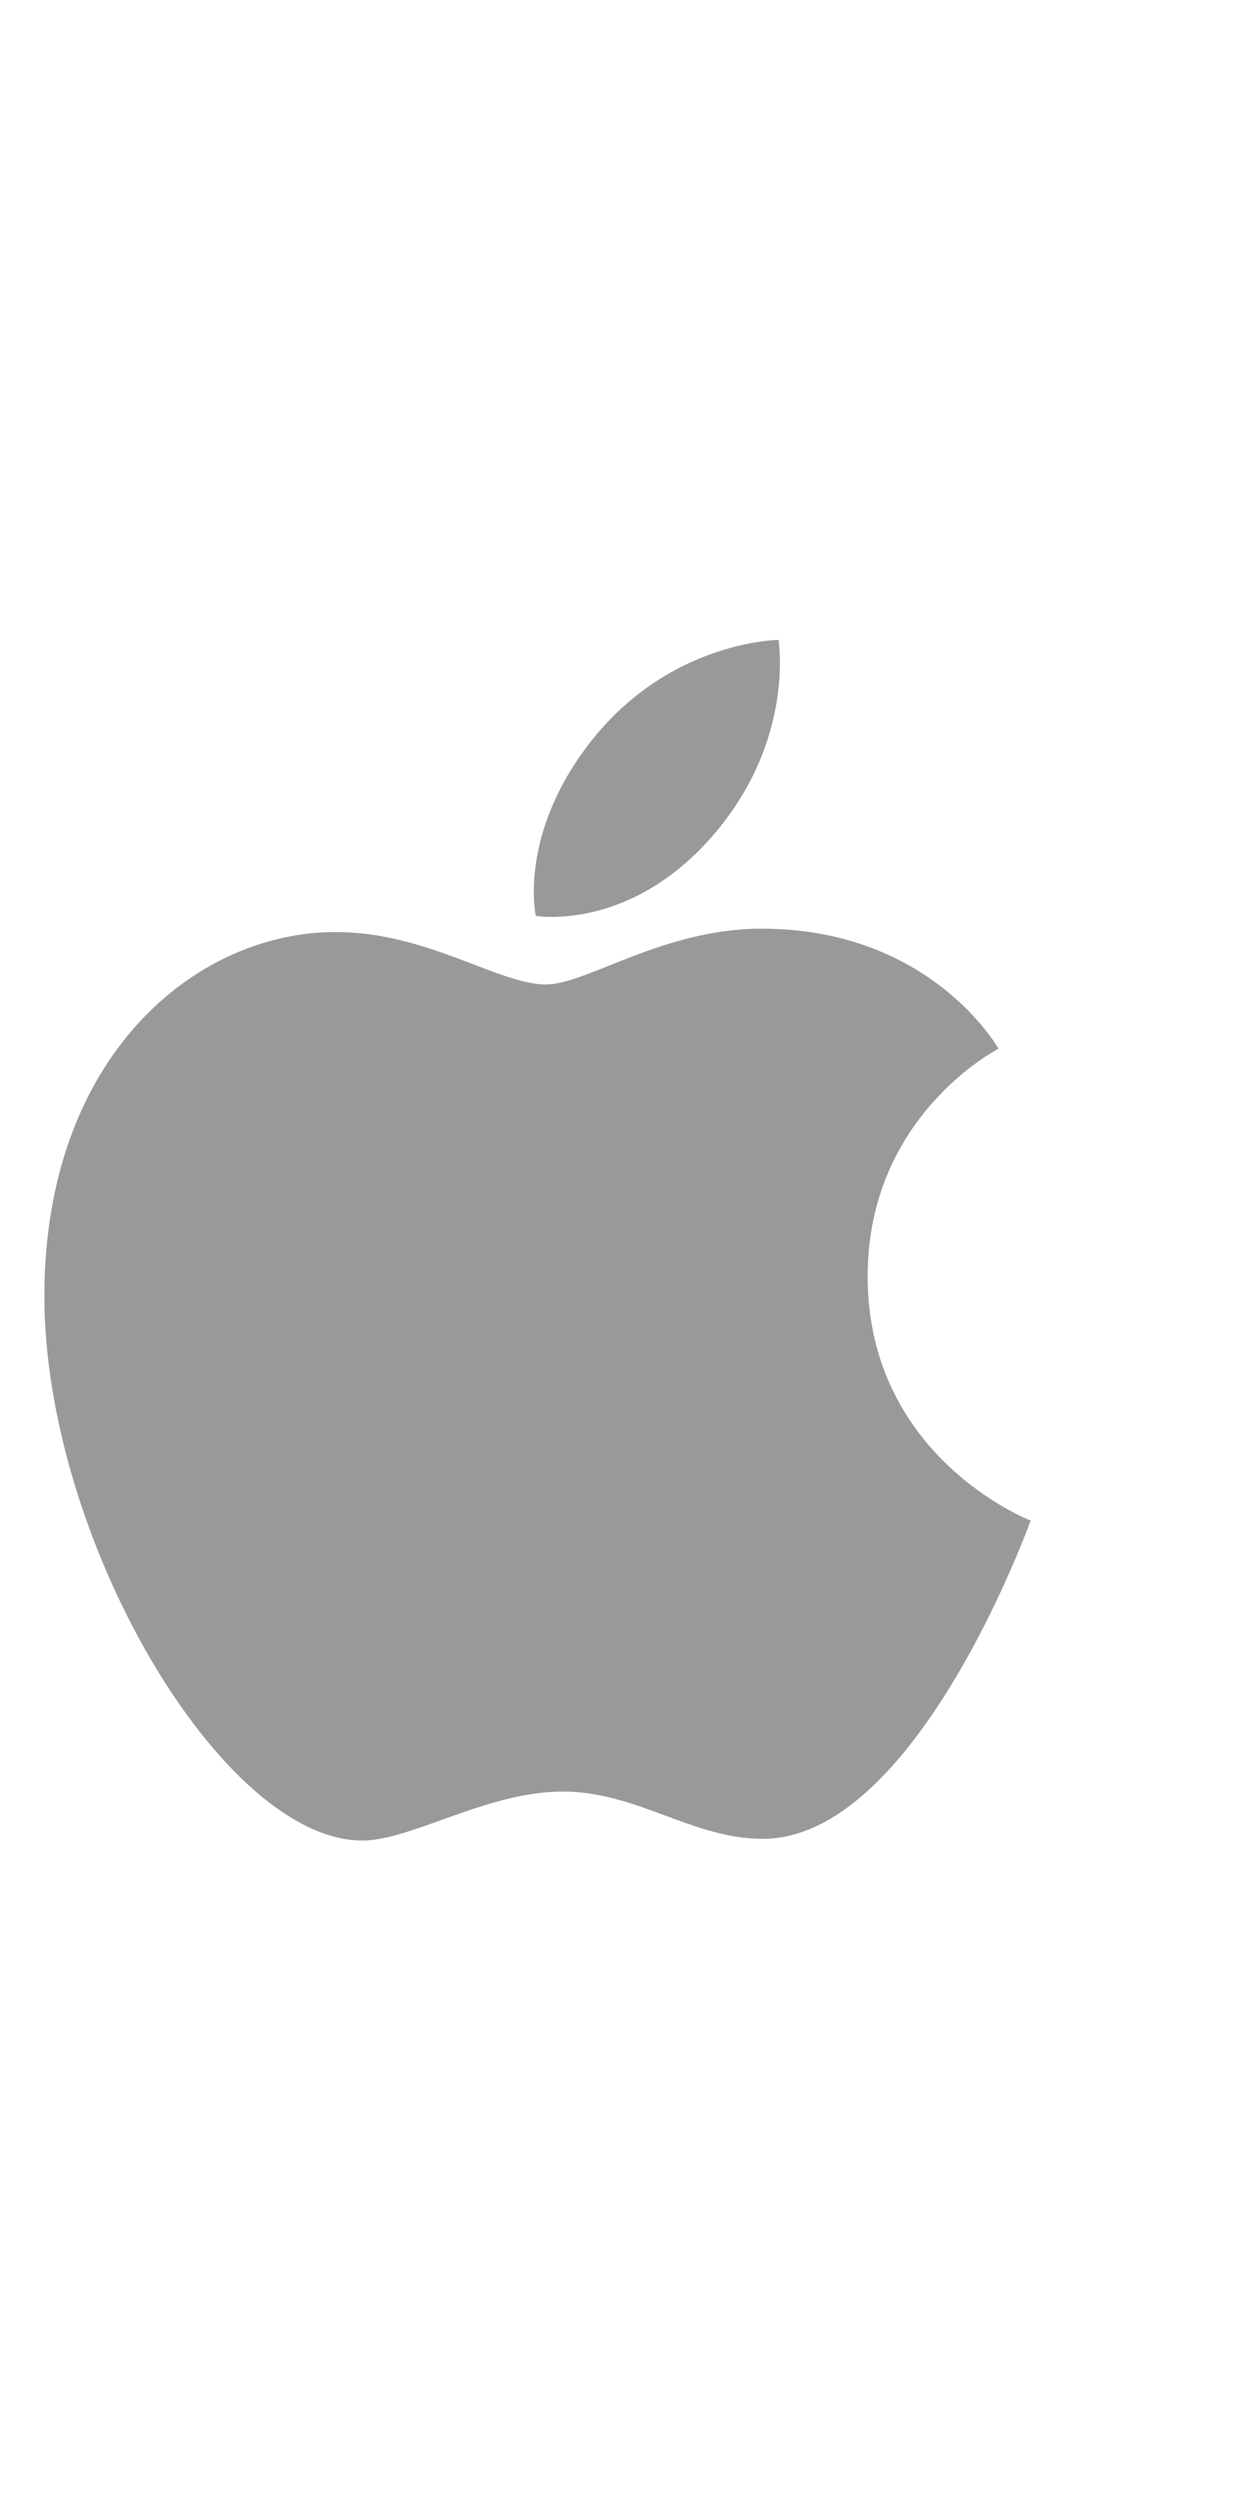 <svg width="8" height="16" viewBox="0 0 16 16" fill="none" xmlns="http://www.w3.org/2000/svg">
<g id="apple 1" clip-path="url(#clip0_0_178)">
<path id="Vector" d="M7.533 1.529C8.551 0.198 9.965 0.191 9.965 0.191C9.965 0.191 10.176 1.443 9.165 2.648C8.086 3.935 6.859 3.724 6.859 3.724C6.859 3.724 6.629 2.712 7.533 1.529ZM6.988 4.601C7.512 4.601 8.483 3.887 9.748 3.887C11.924 3.887 12.781 5.424 12.781 5.424C12.781 5.424 11.106 6.274 11.106 8.336C11.106 10.662 13.192 11.463 13.192 11.463C13.192 11.463 11.734 15.537 9.764 15.537C8.859 15.537 8.156 14.932 7.203 14.932C6.231 14.932 5.267 15.559 4.639 15.559C2.841 15.559 0.568 11.695 0.568 8.589C0.568 5.533 2.492 3.93 4.296 3.93C5.469 3.93 6.379 4.601 6.988 4.601Z" fill="#999999"/>
</g>
<defs>
<clipPath id="clip0_0_178">
<rect width="12.624" height="15.369" fill="white" transform="translate(0.568 0.19)"/>
</clipPath>
</defs>
</svg>
